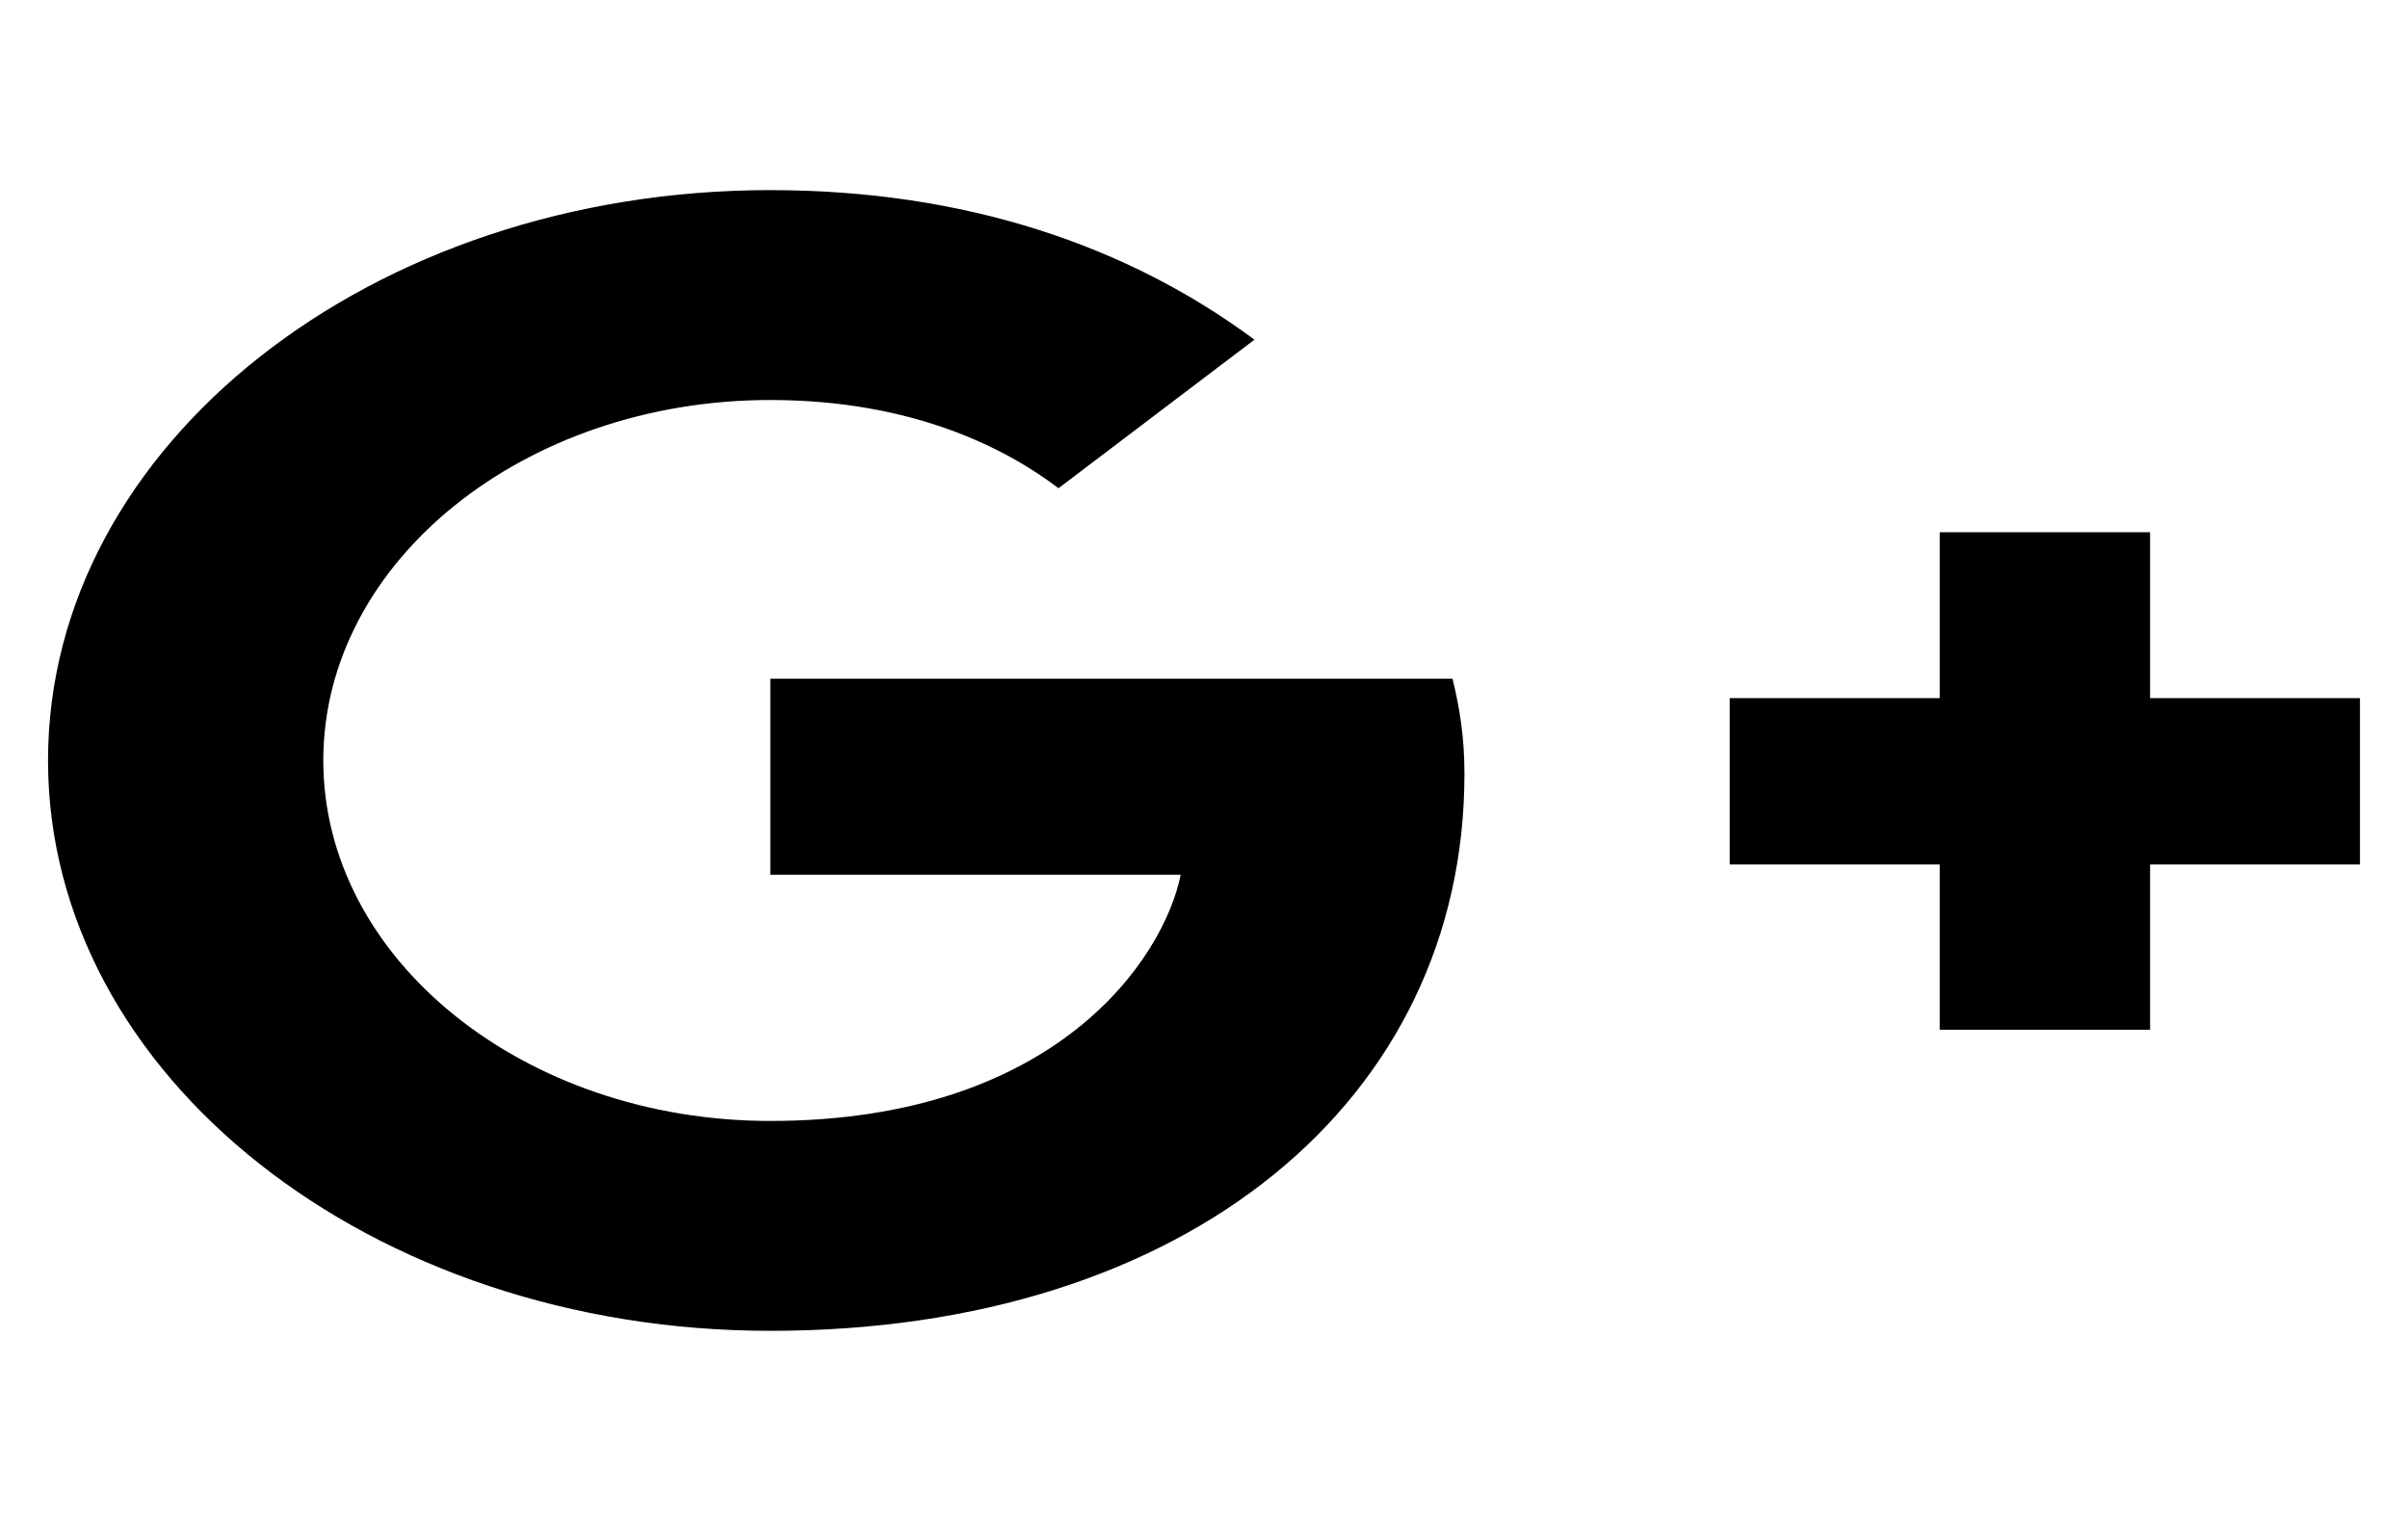 <?xml version="1.0" encoding="UTF-8"?>
<svg xmlns="http://www.w3.org/2000/svg" xmlns:xlink="http://www.w3.org/1999/xlink" width="19px" height="12px" viewBox="0 0 19 12" version="1.1">
<g id="surface1">
<path style=" stroke:none;fill-rule:nonzero;fill:rgb(0%,0%,0%);fill-opacity:1;" d="M 11.461 5.355 C 11.516 5.582 11.555 5.809 11.555 6.105 C 11.555 8.676 9.371 10.5 6.078 10.5 C 2.93 10.5 0.379 8.488 0.379 6 C 0.379 3.512 2.93 1.5 6.078 1.5 C 7.621 1.5 8.902 1.941 9.898 2.68 L 8.352 3.852 C 7.93 3.531 7.191 3.156 6.078 3.156 C 4.137 3.156 2.551 4.43 2.551 6 C 2.551 7.57 4.137 8.844 6.078 8.844 C 8.336 8.844 9.184 7.559 9.316 6.902 L 6.078 6.902 L 6.078 5.355 Z M 16.965 5.508 L 16.965 4.199 L 15.305 4.199 L 15.305 5.508 L 13.648 5.508 L 13.648 6.82 L 15.305 6.82 L 15.305 8.125 L 16.965 8.125 L 16.965 6.82 L 18.621 6.82 L 18.621 5.508 Z M 16.965 5.508 "/>
</g>
</svg>
